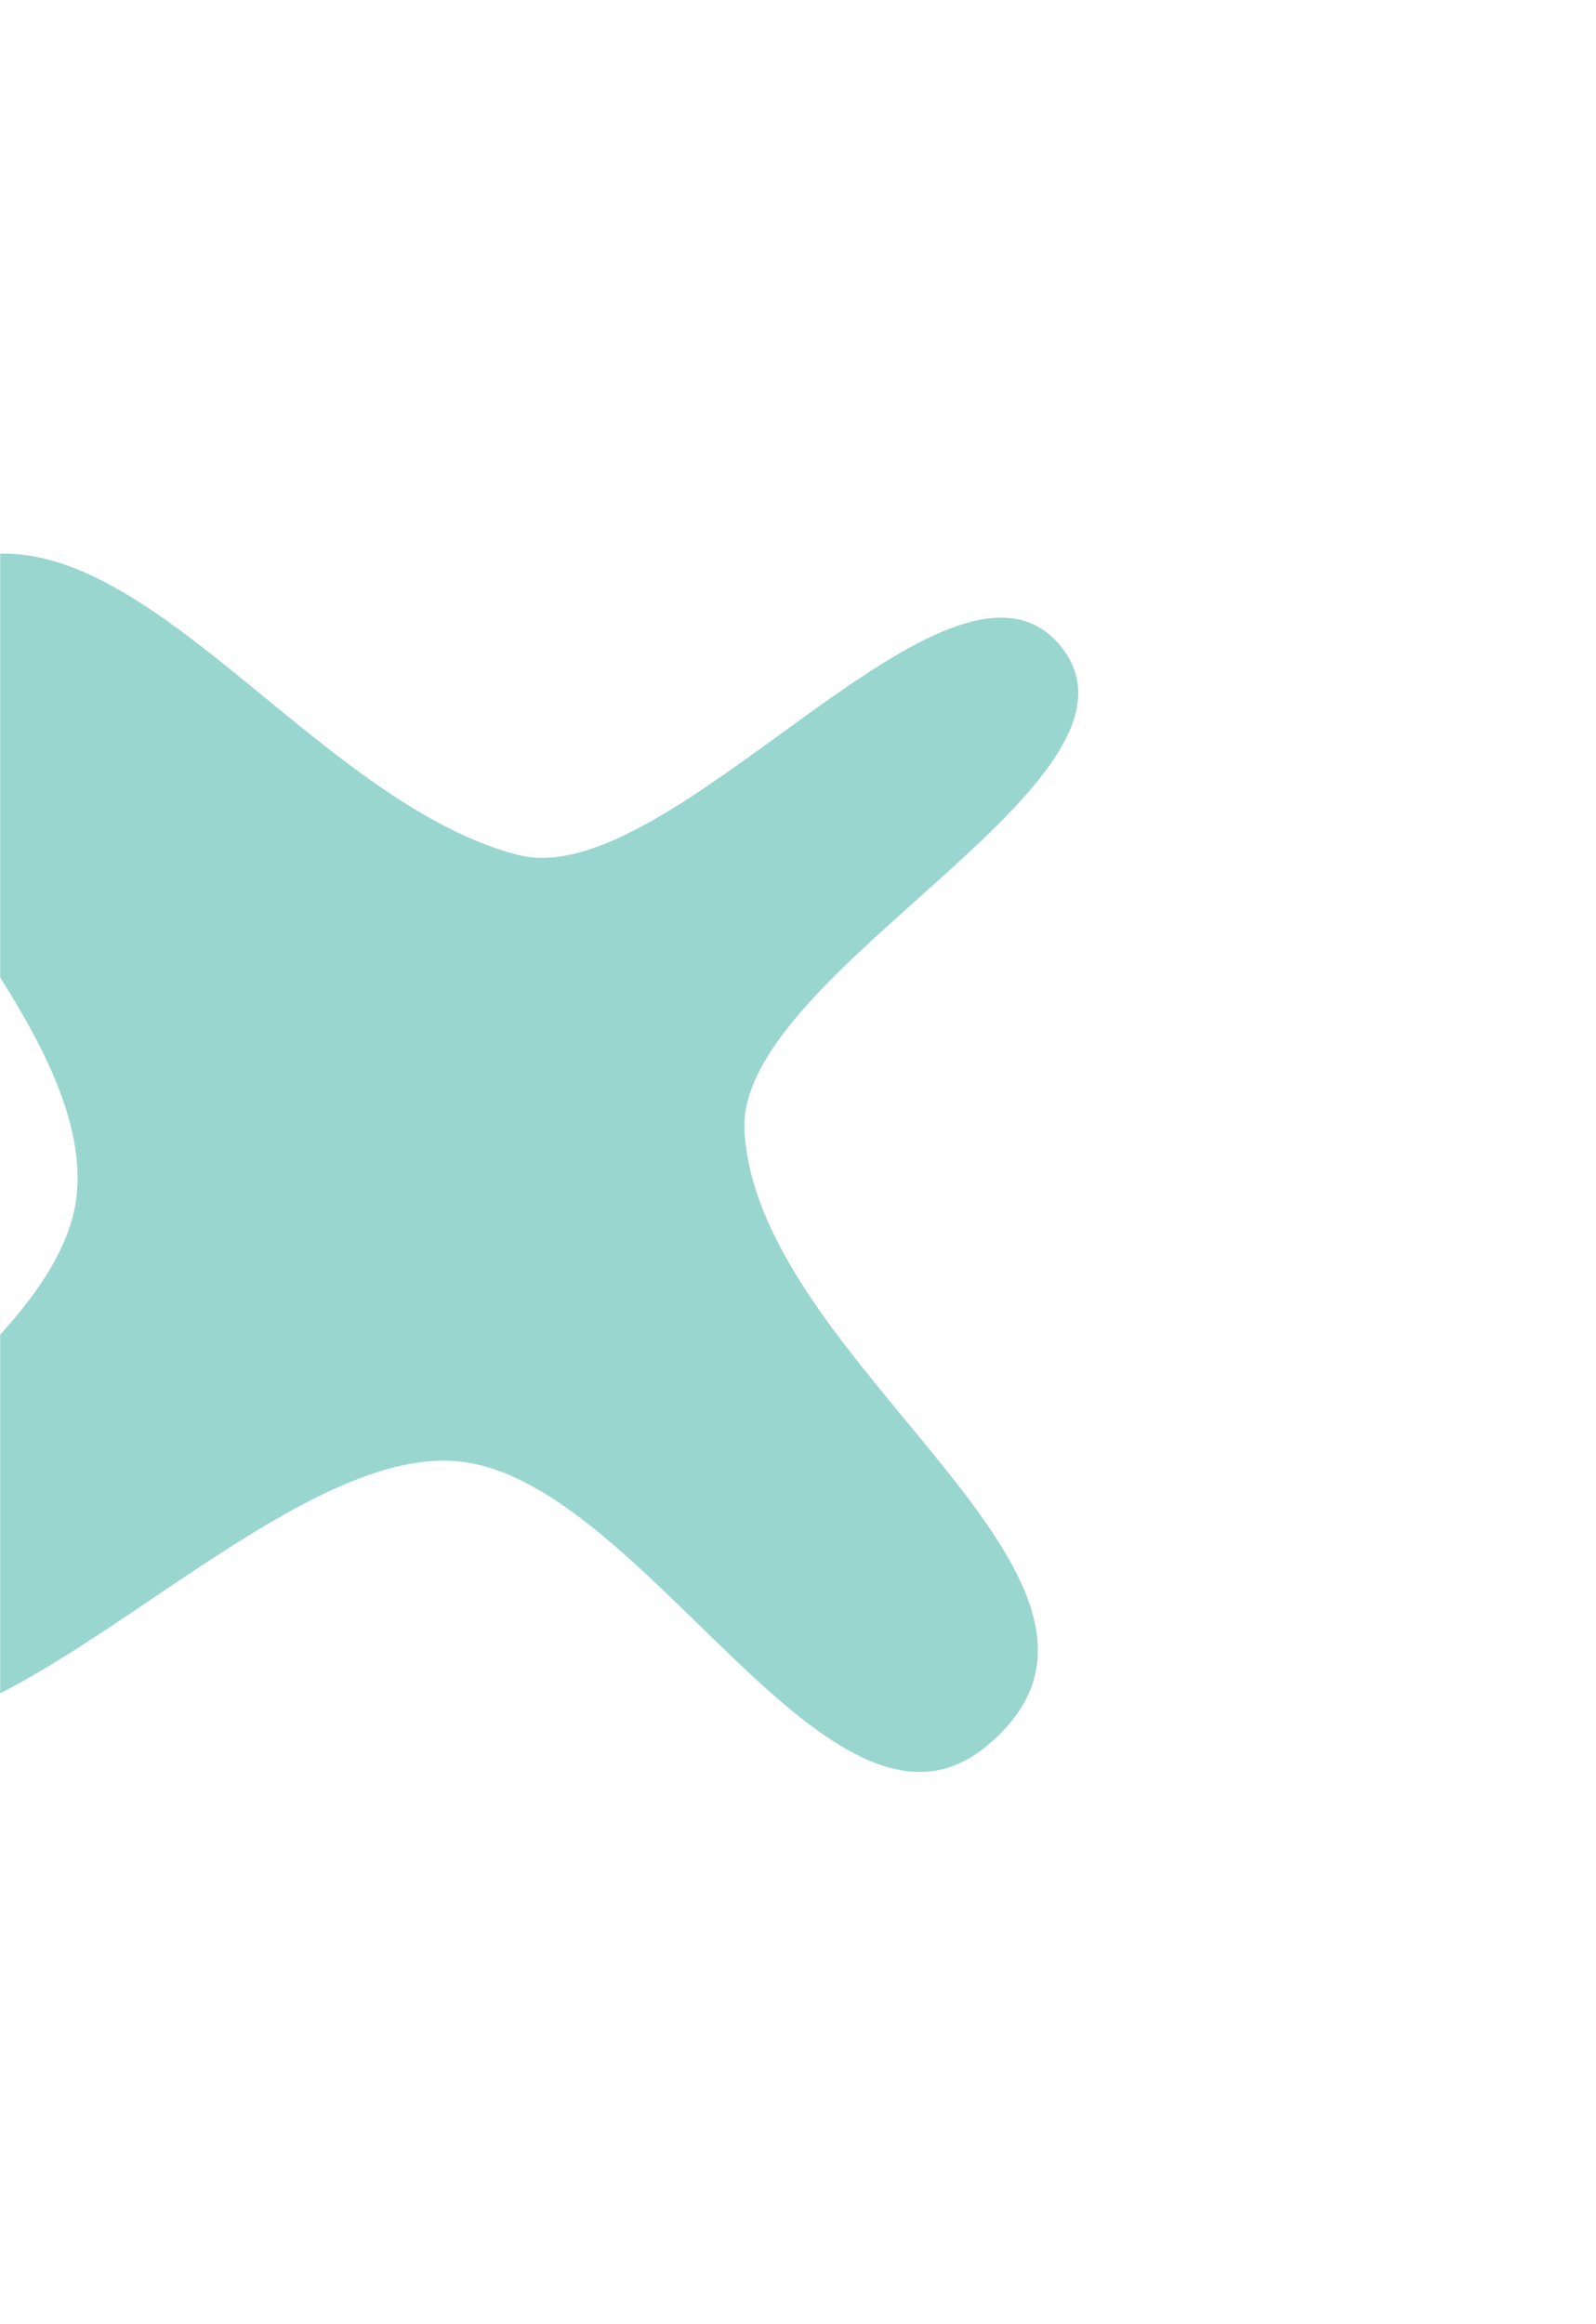 <svg width="995" height="1448" viewBox="0 0 995 1448" fill="none" xmlns="http://www.w3.org/2000/svg">
<mask id="mask0_130_710" style="mask-type:alpha" maskUnits="userSpaceOnUse" x="0" y="0" width="995" height="1448">
<rect width="995" height="1448" fill="#D9D9D9"/>
</mask>
<g mask="url(#mask0_130_710)">
<g opacity="0.5" filter="url(#filter0_f_130_710)">
<path d="M661.176 402.473C729.475 485.668 458.63 605.084 464.142 704.608C472.332 852.493 737.315 987.522 614.715 1088.17C517.09 1168.32 400.266 917.943 282.99 910.254C153.872 901.788 -38.601 1158.38 -127.575 1050C-208.163 951.837 41.729 857.189 48.198 740.091C55.358 610.484 -171.373 459.103 -63.619 370.641C59.152 269.852 179.343 495.564 322.961 532.637C419.278 557.5 593.018 319.45 661.176 402.473Z" fill="#35ADA1"/>
</g>
</g>
<defs>
<filter id="filter0_f_130_710" x="-393.566" y="94.947" width="1315.79" height="1259.03" filterUnits="userSpaceOnUse" color-interpolation-filters="sRGB">
<feFlood flood-opacity="0" result="BackgroundImageFix"/>
<feBlend mode="normal" in="SourceGraphic" in2="BackgroundImageFix" result="shape"/>
<feGaussianBlur stdDeviation="125" result="effect1_foregroundBlur_130_710"/>
</filter>
</defs>
</svg>
